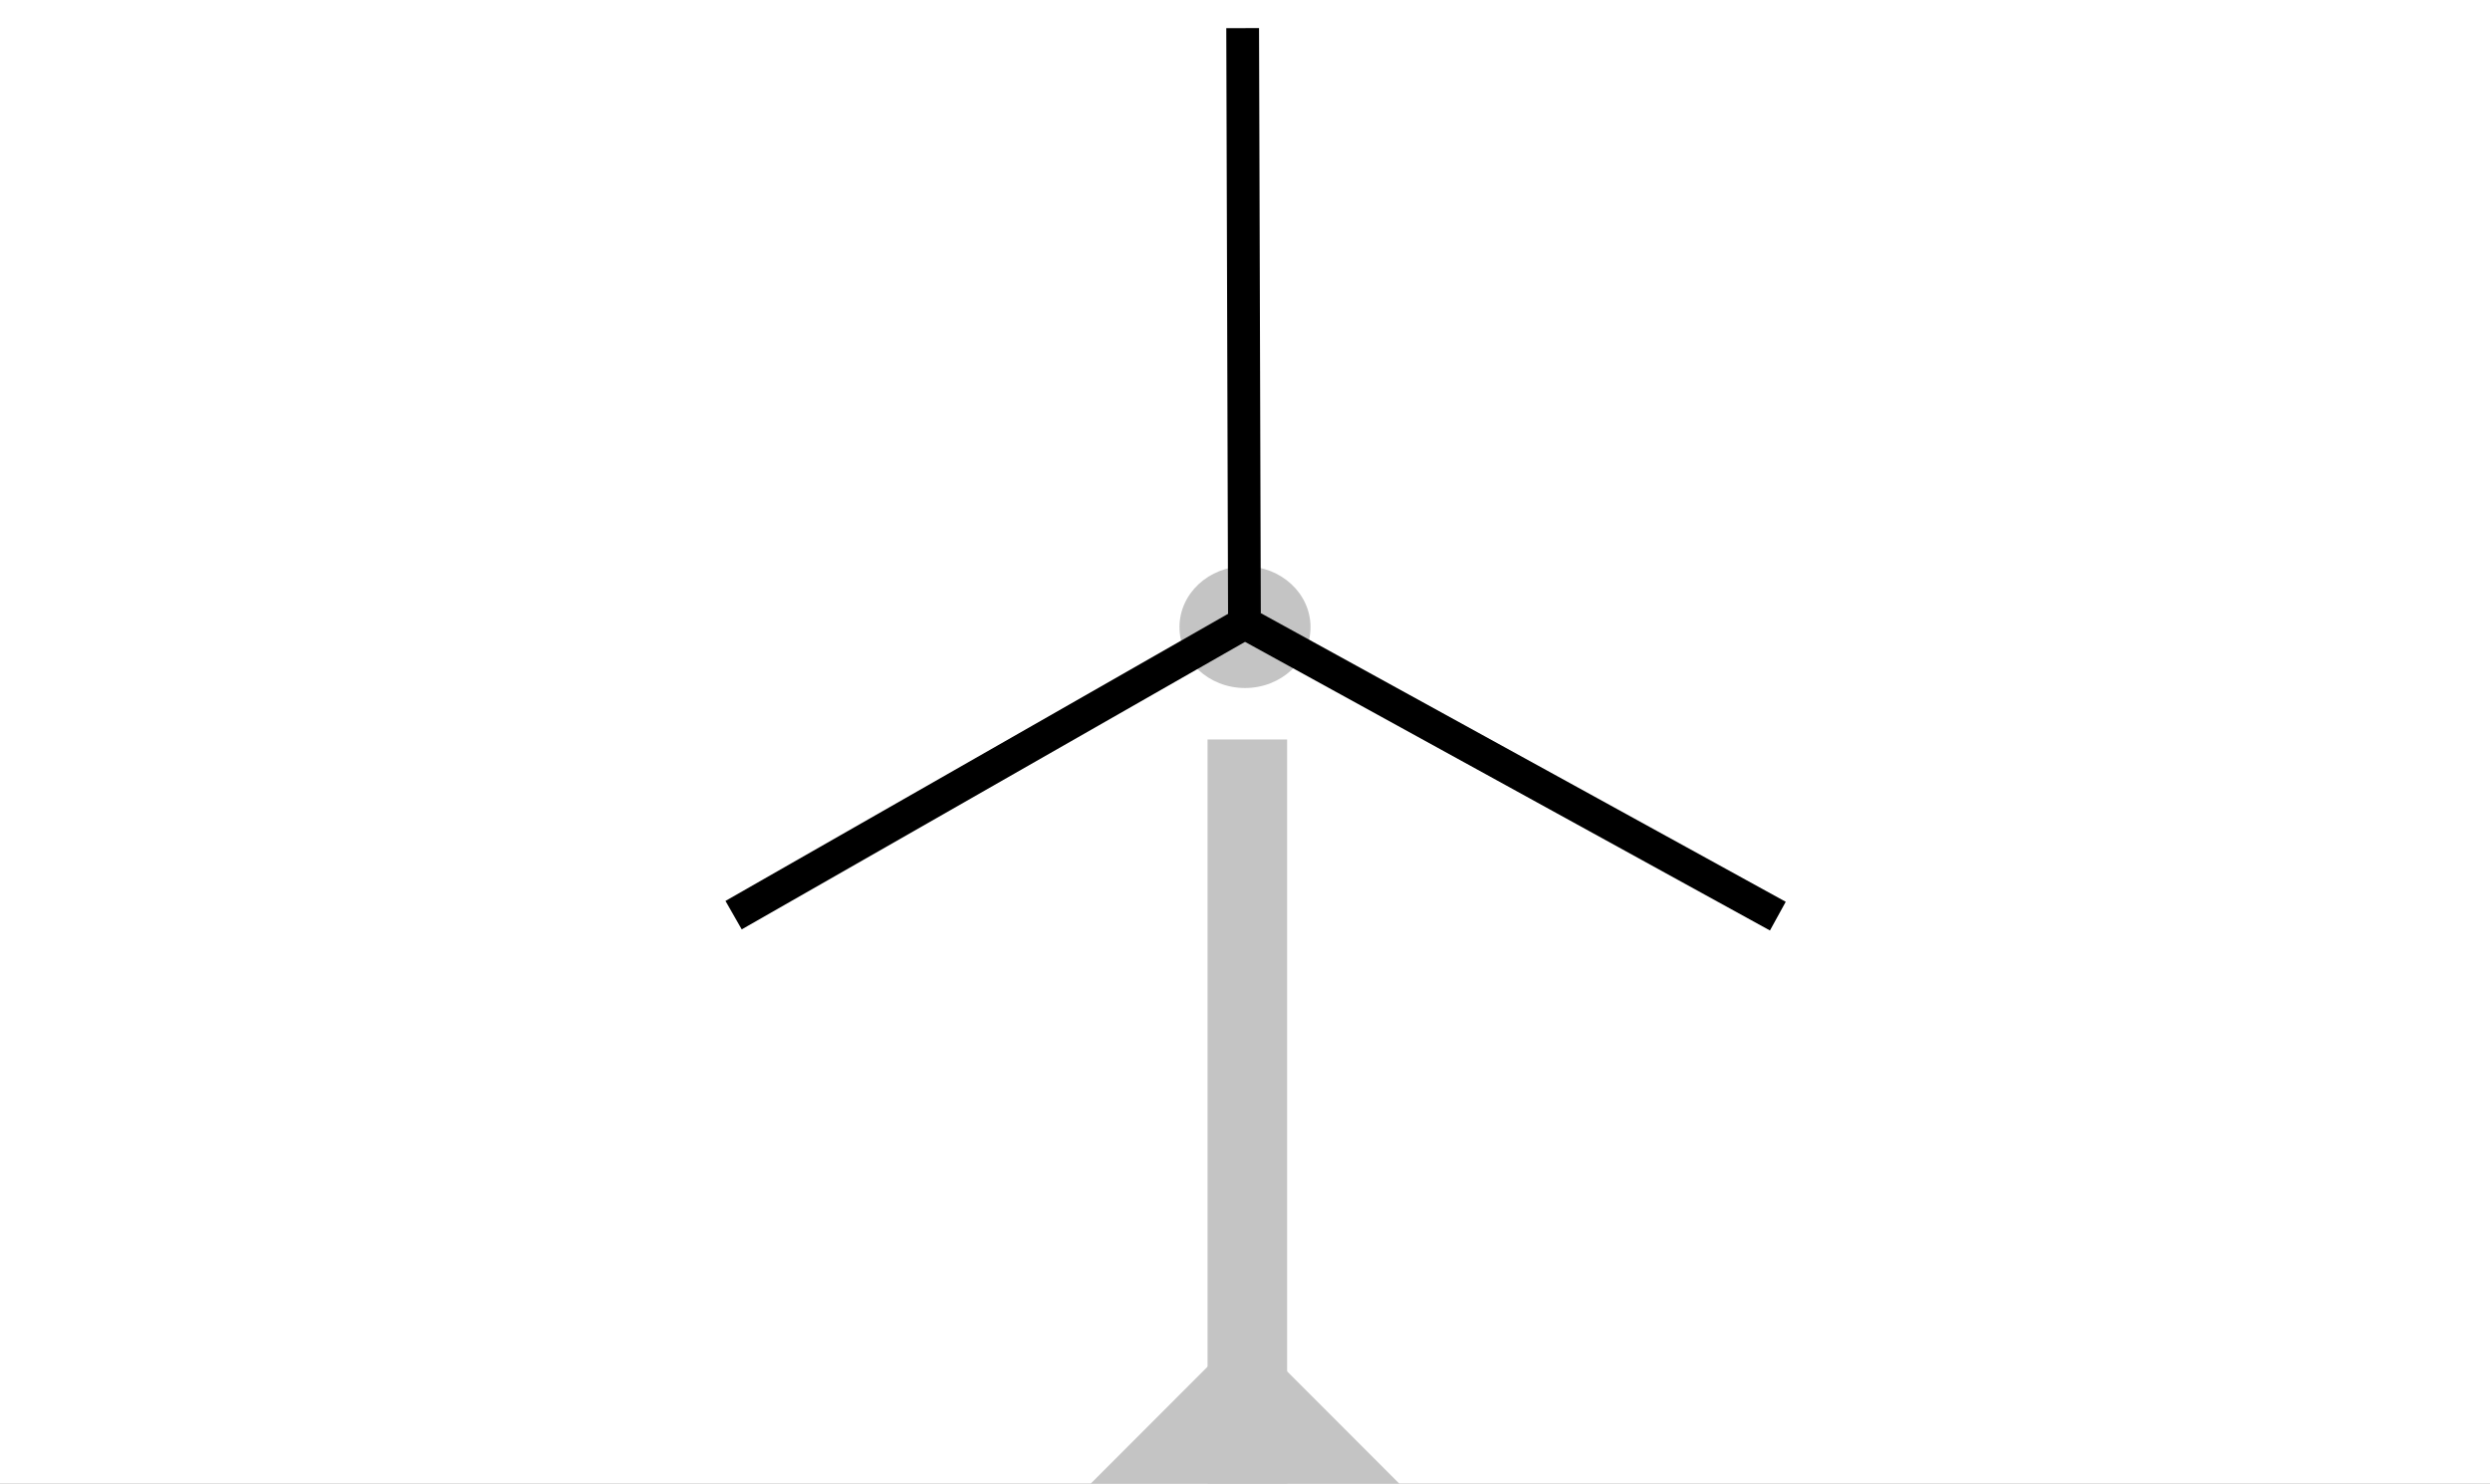 <svg width="532" height="317" viewBox="0 0 532 317" fill="none" xmlns="http://www.w3.org/2000/svg">
<rect x="0" y="0" width="532" height="317" fill="#808080" stroke="none"/>
<g id="Frame 1" clip-path="url(#clip0)">
<rect width="532" height="317" fill="white"/>
<path id="Base One" d="M266 284L304.971 323H227.029L266 284Z" fill="#C4C4C4"/>
<rect id="Base Two" x="258" y="158" width="17" height="169" fill="#C4C4C4"/>
<ellipse id="Center" cx="266" cy="134" rx="14" ry="13" fill="#C4C4C4"/>
<rect id="Wing Three" x="381.534" y="192.675" width="7" height="128" transform="rotate(118.805 381.534 192.675)" fill="black"/>
<rect id="Wing One" x="262" y="6.021" width="7" height="128" transform="rotate(-0.174 262 6.021)" fill="black"/>
<rect id="Wing One_2" x="266.143" y="129" width="7" height="128" transform="rotate(60.262 266.143 129)" fill="black"/>
</g>
<defs>
<clipPath id="clip0">
<rect width="532" height="317" fill="white"/>
</clipPath>
</defs>
</svg>

